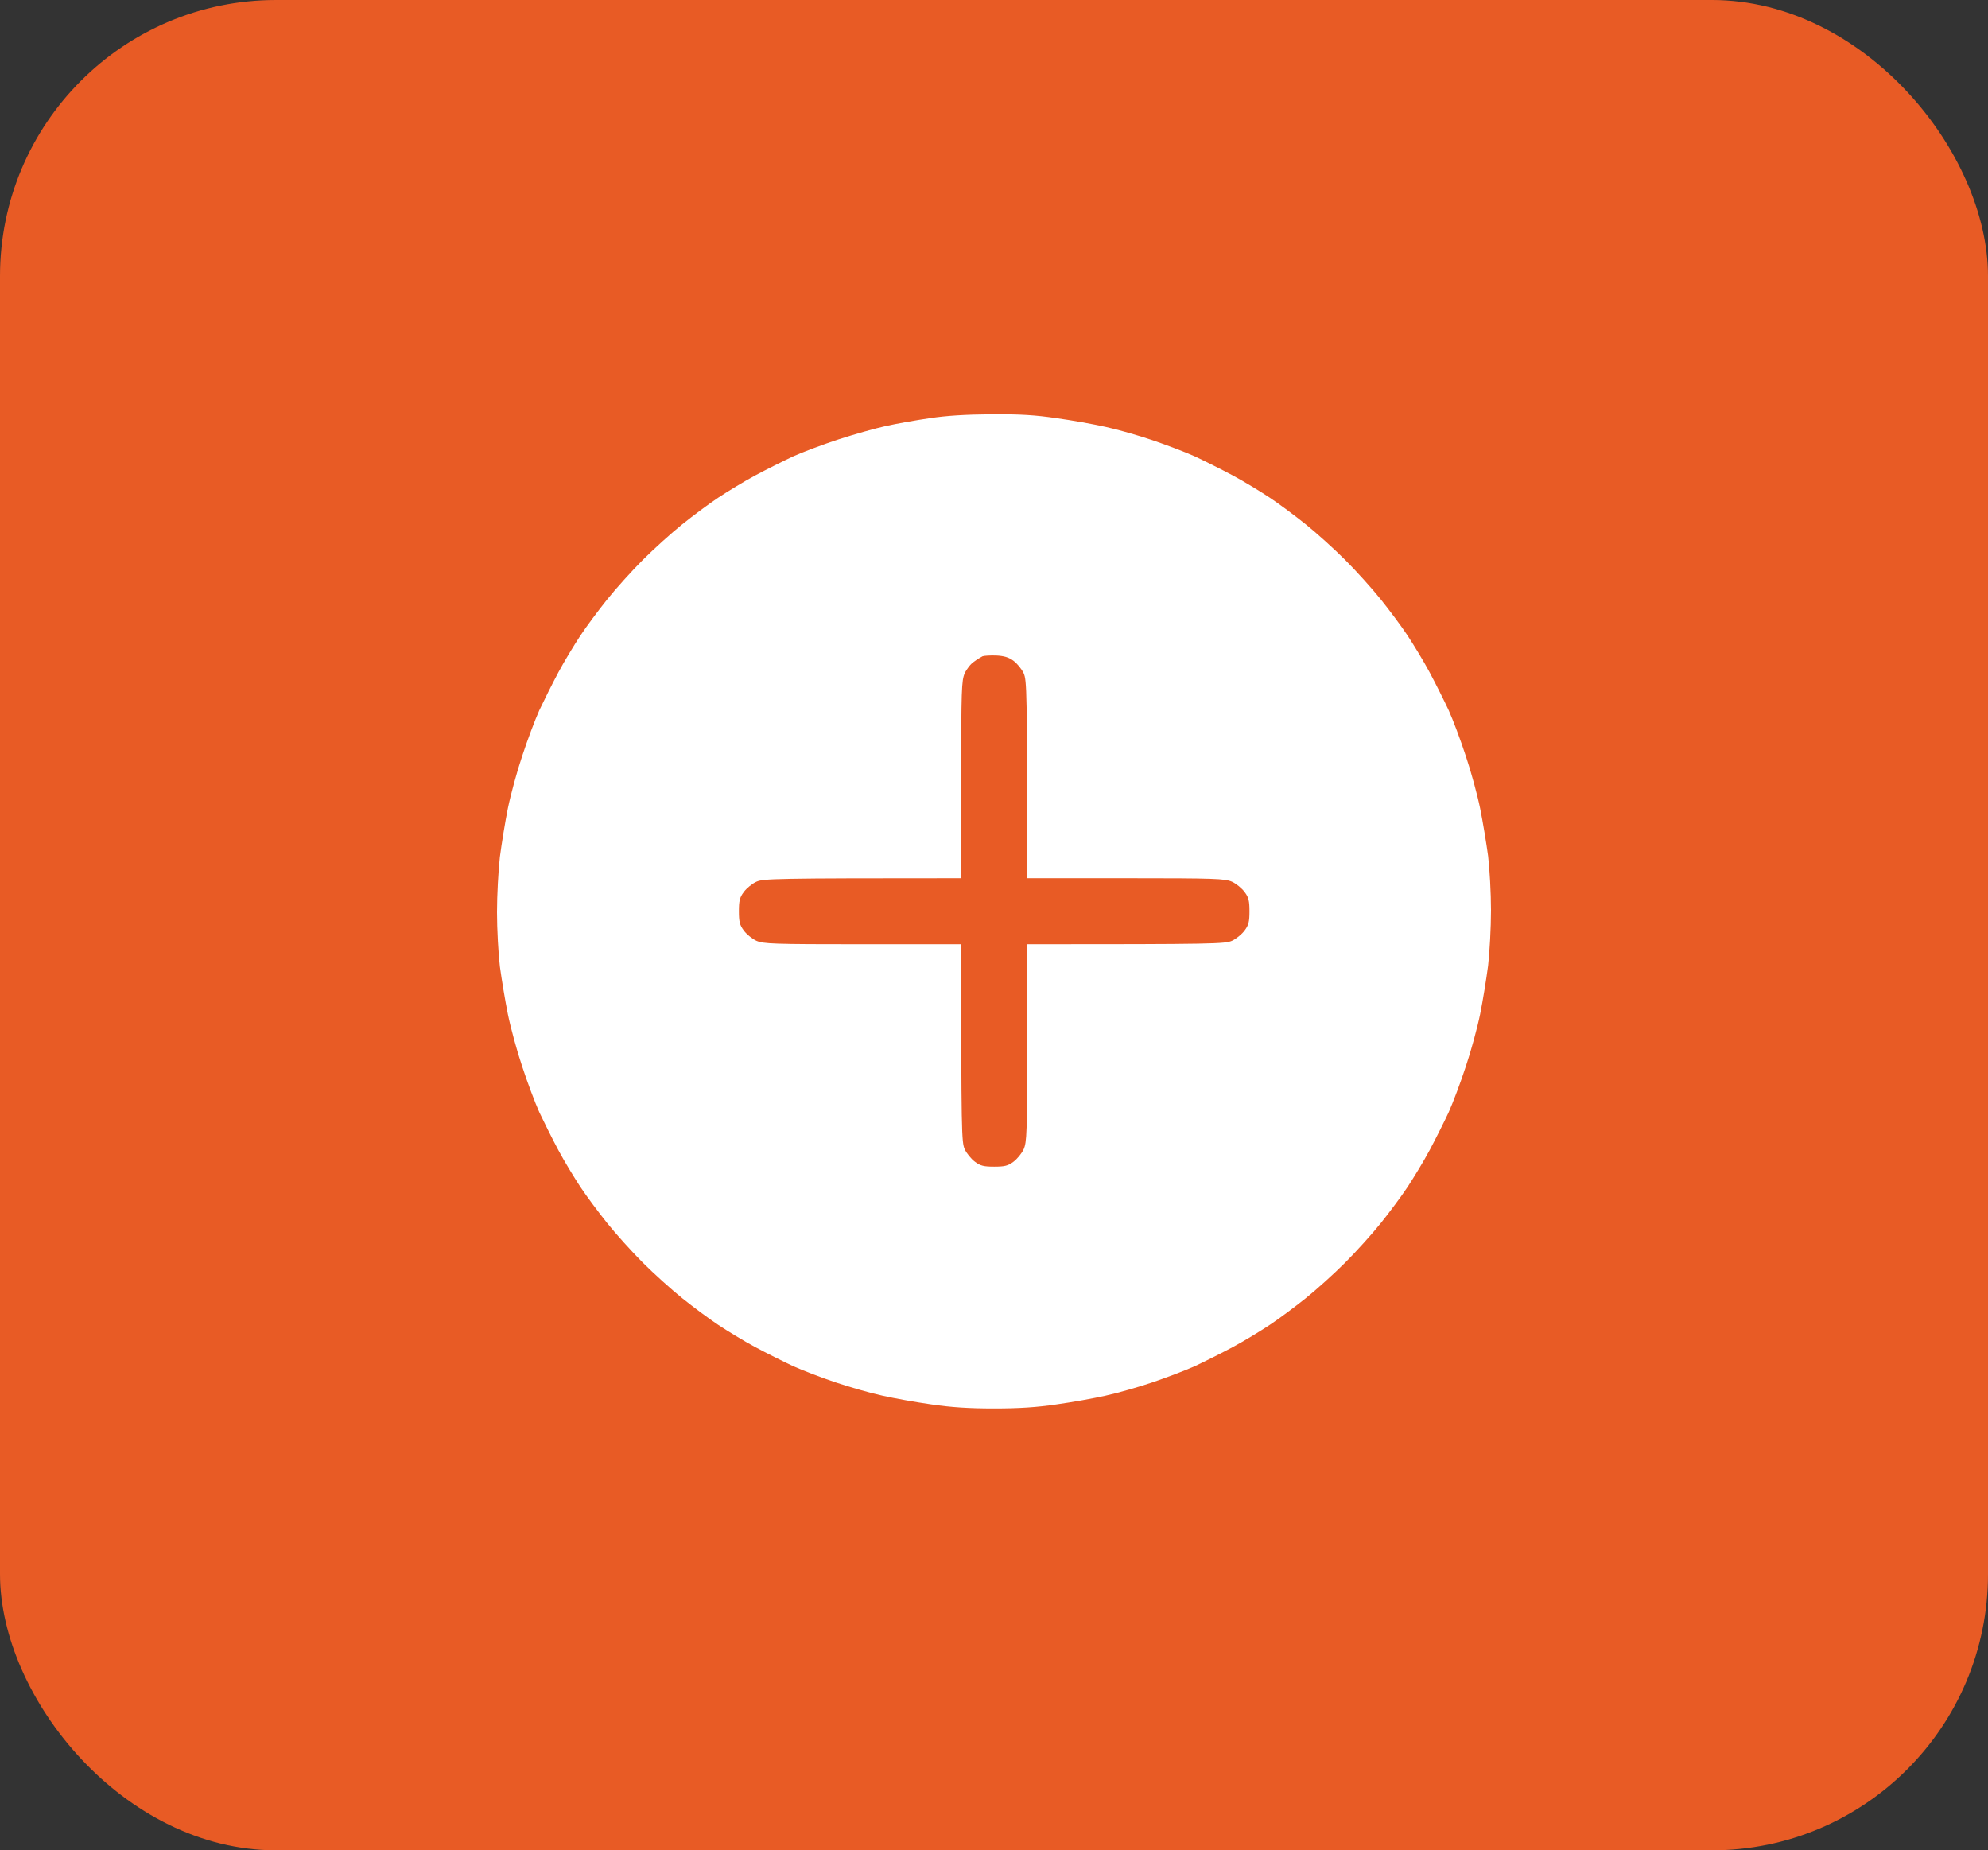 <svg width="72" height="67" viewBox="0 0 72 67" fill="none" xmlns="http://www.w3.org/2000/svg">
<rect x="0" y="0" width="72" height="67" fill="#333333" stroke="none"/>
<rect width="72" height="67" rx="10" fill="#E85B25"/>
<path fill-rule="evenodd" clip-rule="evenodd" d="M35.916 15.001C36.935 14.994 37.505 15.029 38.264 15.142C38.819 15.219 39.614 15.36 40.043 15.458C40.472 15.549 41.231 15.767 41.73 15.936C42.23 16.105 42.933 16.372 43.277 16.527C43.622 16.689 44.241 16.998 44.648 17.216C45.056 17.434 45.654 17.8 45.984 18.018C46.315 18.236 46.898 18.672 47.285 18.981C47.672 19.291 48.319 19.874 48.719 20.275C49.12 20.676 49.704 21.323 50.013 21.71C50.323 22.097 50.759 22.68 50.977 23.011C51.194 23.341 51.56 23.939 51.778 24.347C51.996 24.755 52.306 25.374 52.467 25.718C52.622 26.063 52.903 26.808 53.086 27.371C53.276 27.933 53.508 28.785 53.606 29.27C53.705 29.755 53.831 30.529 53.895 30.993C53.951 31.457 54 32.343 54 32.962C54 33.581 53.951 34.481 53.895 34.966C53.831 35.451 53.705 36.239 53.606 36.724C53.508 37.209 53.276 38.06 53.086 38.623C52.903 39.185 52.622 39.931 52.467 40.276C52.306 40.62 51.996 41.239 51.778 41.647C51.56 42.055 51.194 42.653 50.977 42.983C50.759 43.313 50.323 43.897 50.013 44.284C49.704 44.671 49.12 45.318 48.719 45.719C48.319 46.12 47.672 46.703 47.285 47.013C46.898 47.322 46.315 47.758 45.984 47.976C45.654 48.194 45.056 48.56 44.648 48.778C44.241 48.996 43.622 49.305 43.277 49.467C42.933 49.622 42.23 49.889 41.73 50.058C41.231 50.226 40.472 50.444 40.043 50.536C39.614 50.634 38.819 50.775 38.264 50.852C37.554 50.958 36.907 51 36 51C35.093 51 34.446 50.958 33.729 50.852C33.181 50.775 32.386 50.634 31.957 50.536C31.528 50.444 30.769 50.226 30.27 50.058C29.763 49.889 29.067 49.622 28.723 49.467C28.378 49.305 27.759 48.996 27.352 48.778C26.944 48.56 26.346 48.194 26.016 47.976C25.685 47.758 25.102 47.322 24.715 47.013C24.328 46.703 23.681 46.12 23.28 45.719C22.88 45.318 22.296 44.671 21.987 44.284C21.677 43.897 21.241 43.313 21.023 42.983C20.805 42.653 20.44 42.055 20.222 41.647C20.004 41.239 19.695 40.62 19.533 40.276C19.378 39.931 19.097 39.185 18.914 38.623C18.724 38.06 18.492 37.209 18.394 36.724C18.295 36.239 18.169 35.465 18.105 35.001C18.049 34.537 18 33.651 18 33.032C18 32.413 18.049 31.513 18.105 31.028C18.169 30.543 18.295 29.755 18.394 29.27C18.492 28.785 18.724 27.933 18.914 27.371C19.097 26.808 19.378 26.063 19.533 25.718C19.695 25.374 20.004 24.755 20.222 24.347C20.44 23.939 20.805 23.341 21.023 23.011C21.241 22.68 21.677 22.097 21.987 21.71C22.296 21.323 22.88 20.676 23.28 20.275C23.681 19.874 24.328 19.291 24.715 18.981C25.102 18.672 25.685 18.236 26.016 18.018C26.346 17.8 26.944 17.434 27.352 17.216C27.759 16.998 28.378 16.689 28.723 16.527C29.067 16.372 29.812 16.091 30.375 15.908C30.938 15.725 31.711 15.507 32.098 15.423C32.484 15.338 33.194 15.212 33.68 15.142C34.277 15.05 34.987 15.008 35.909 15.001H35.916ZM35.276 23.96C35.156 24.038 35.009 24.227 34.938 24.382C34.826 24.642 34.812 24.959 34.812 28.236V31.801C27.97 31.801 27.654 31.816 27.394 31.928C27.239 31.998 27.035 32.167 26.937 32.301C26.789 32.498 26.761 32.624 26.761 32.997C26.761 33.37 26.789 33.496 26.937 33.693C27.035 33.827 27.239 33.995 27.394 34.066C27.654 34.178 27.97 34.192 31.24 34.192H34.812C34.812 41.035 34.826 41.352 34.938 41.612C35.009 41.766 35.177 41.97 35.311 42.069C35.508 42.217 35.634 42.245 36.007 42.245C36.38 42.245 36.506 42.217 36.703 42.069C36.837 41.97 37.005 41.766 37.076 41.612C37.188 41.352 37.202 41.035 37.202 37.758V34.192C44.044 34.192 44.36 34.178 44.62 34.066C44.775 33.995 44.979 33.827 45.077 33.693C45.225 33.496 45.253 33.37 45.253 32.997C45.253 32.624 45.225 32.498 45.077 32.301C44.979 32.167 44.775 31.998 44.62 31.928C44.36 31.816 44.044 31.801 40.767 31.801H37.202C37.202 24.959 37.188 24.642 37.076 24.382C37.005 24.227 36.837 24.023 36.703 23.925C36.534 23.799 36.359 23.749 36.077 23.735C35.866 23.728 35.641 23.742 35.585 23.763C35.529 23.791 35.388 23.876 35.276 23.96Z" fill="white"/>
</svg>
